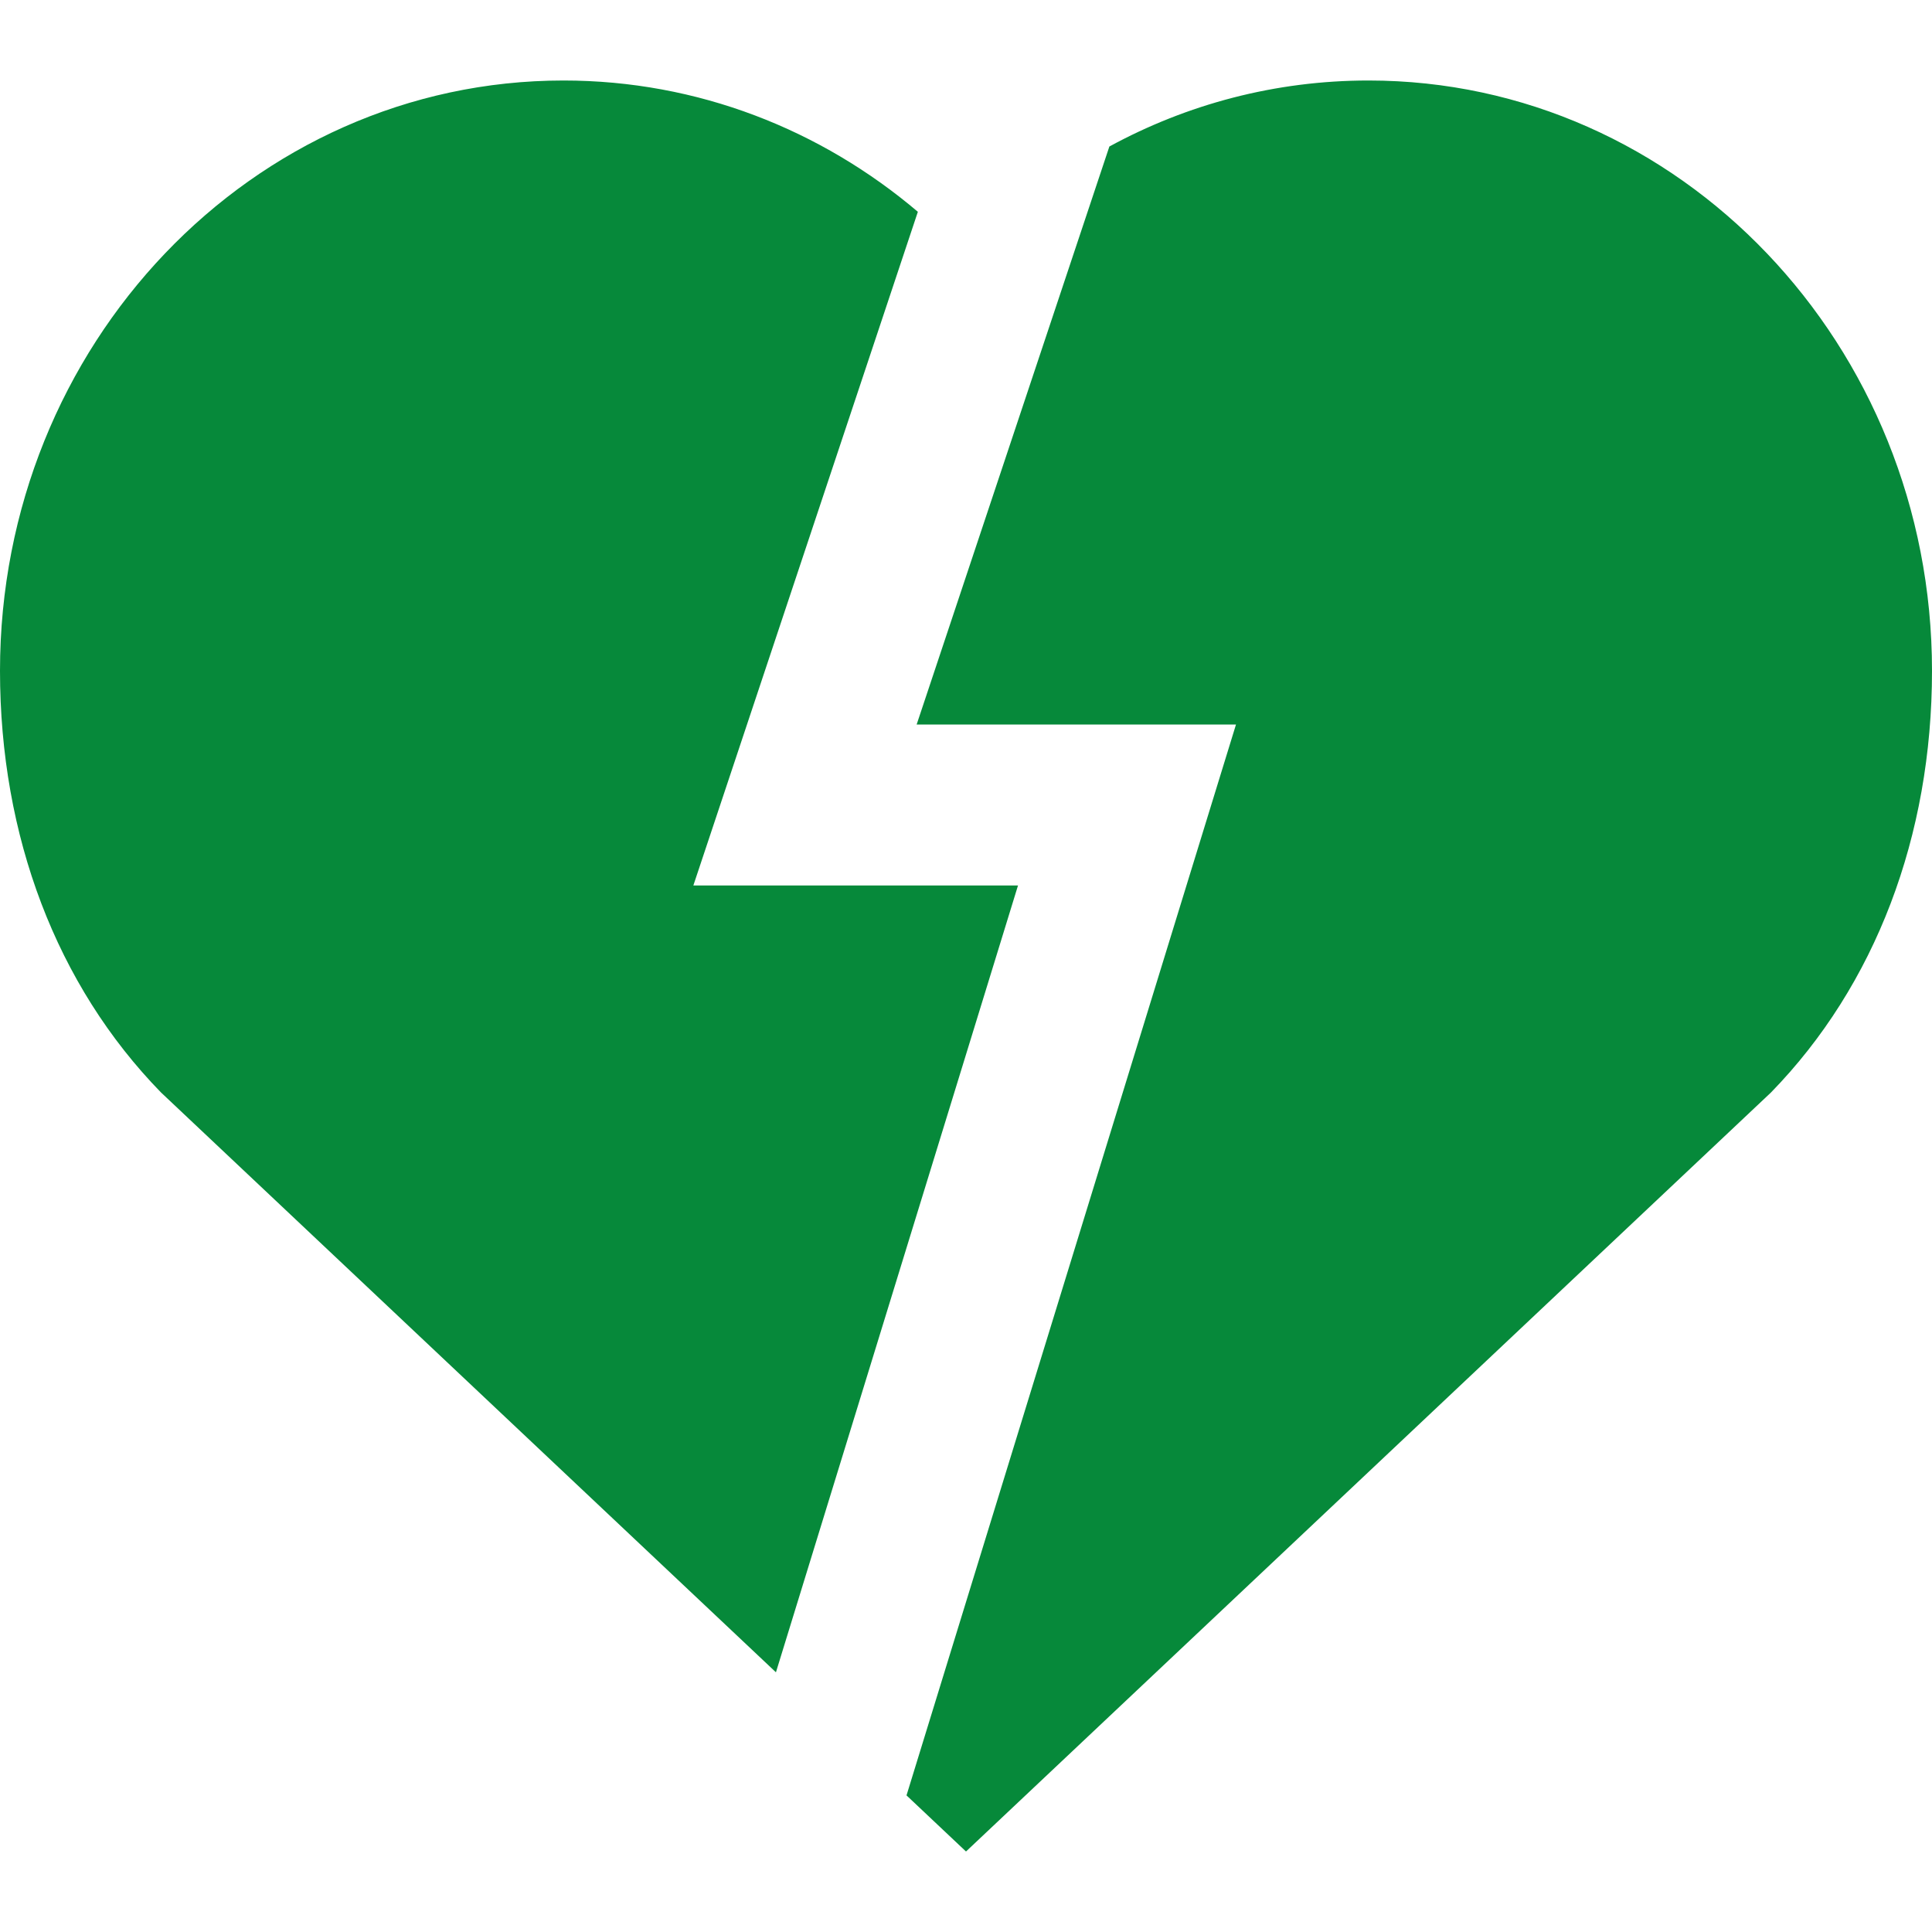<svg id="HeartBrokenFilledGreen" width="24" height="24" viewBox="0 0 24 24" fill="none" xmlns="http://www.w3.org/2000/svg">
<path fill-rule="evenodd" clip-rule="evenodd" d="M11.402 2.631C10.2 1.611 8.668 1 7 1C3.134 1 0 4.283 0 8.333C0 10.386 0.702 12.24 2 13.571L9.639 20.774L12.646 11H8.613L11.402 2.631ZM11.261 22.303L12 23L22 13.571C23.297 12.24 24 10.386 24 8.333C24 4.283 20.866 1 17 1C15.839 1 14.744 1.296 13.781 1.82L11.387 9H15.354L11.261 22.303Z" fill="#06893A"/>
</svg>
